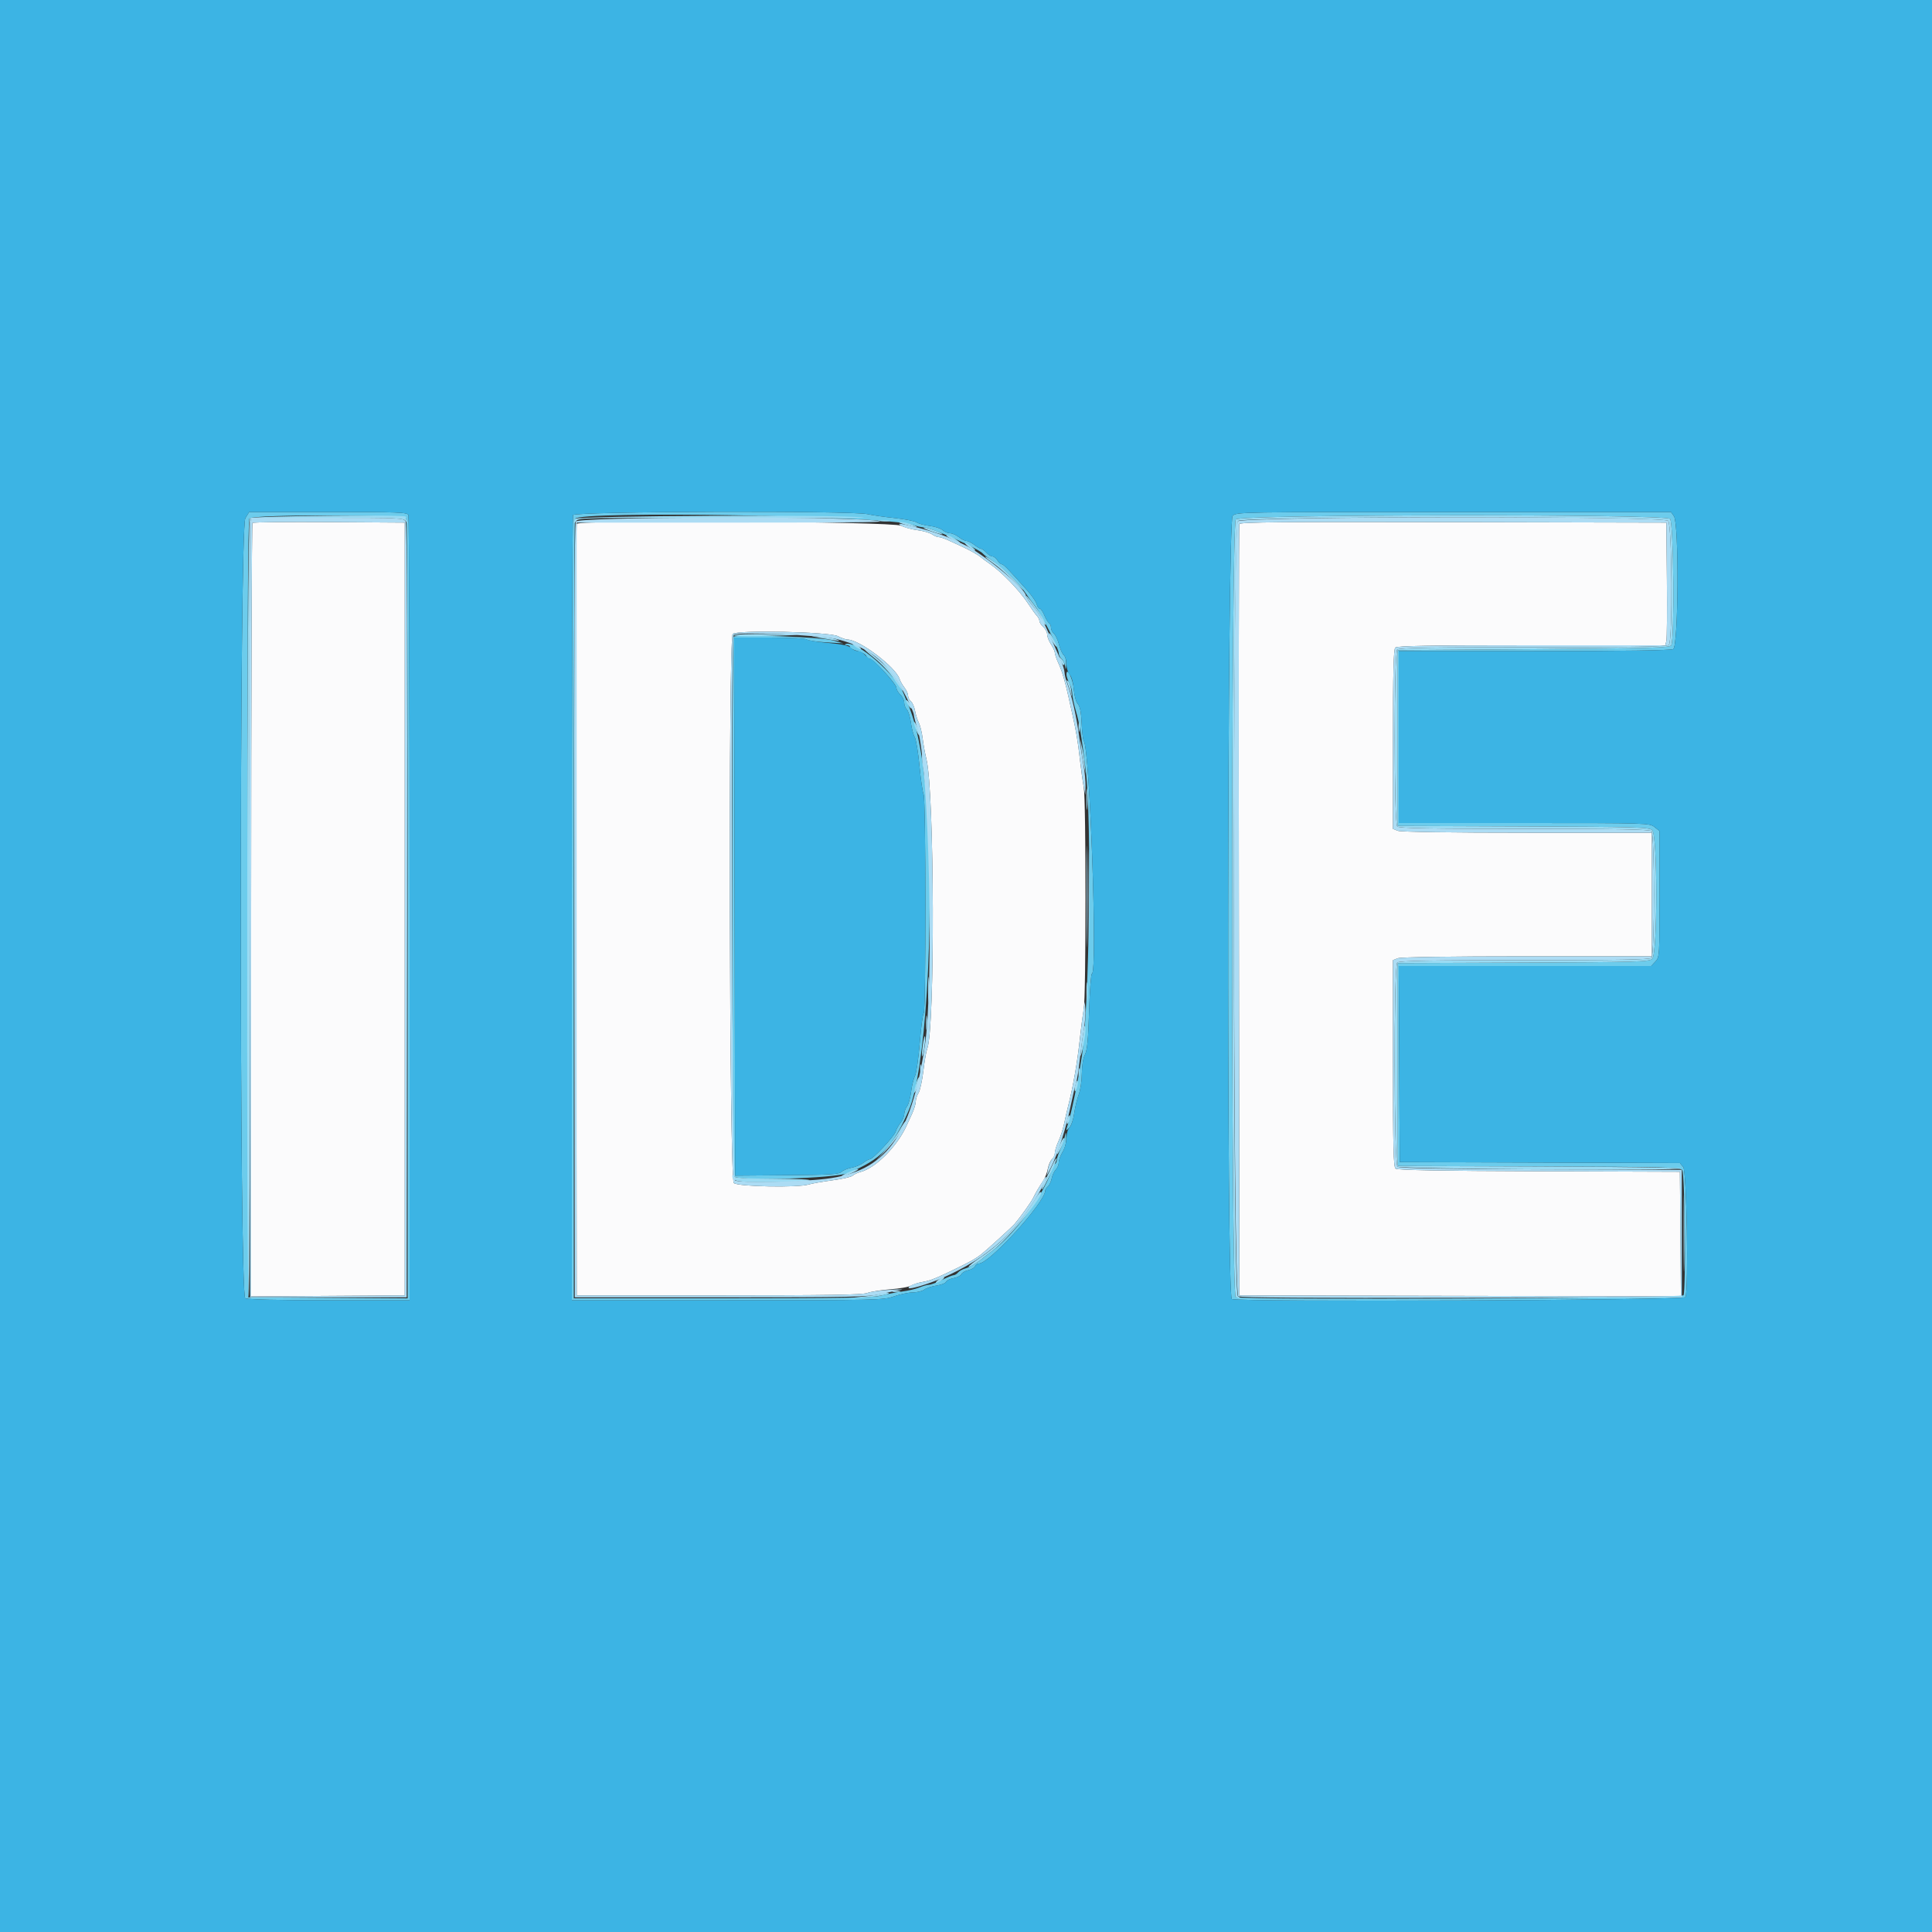 <svg id="svg" version="1.1" xmlns="http://www.w3.org/2000/svg" xmlns:xlink="http://www.w3.org/1999/xlink" width="400" height="400" viewBox="0, 0, 400,400"><rect x="0" y="0" width="400" height="400" fill="#333333" stroke="none"/><g id="svgg"><path id="path0" d="M52.271 108.262 C 52.122 108.411,52.000 144.505,52.000 188.471 L 52.000 268.409 67.900 268.305 L 83.800 268.200 83.800 188.200 L 83.800 108.200 68.171 108.095 C 59.575 108.038,52.420 108.113,52.271 108.262 M119.398 108.465 C 119.286 108.759,119.241 144.820,119.297 188.600 L 119.400 268.200 148.800 268.200 C 171.418 268.200,178.516 268.084,179.568 267.697 C 180.320 267.421,182.480 267.077,184.368 266.935 C 186.256 266.792,188.160 266.453,188.600 266.182 C 189.040 265.912,190.120 265.568,191.000 265.419 C 192.588 265.150,193.765 264.679,198.000 262.619 C 200.930 261.193,202.019 260.577,203.125 259.718 C 204.168 258.909,209.545 254.015,210.067 253.400 C 211.280 251.972,213.512 248.840,213.915 248.000 C 214.421 246.943,214.951 246.038,216.021 244.400 C 216.381 243.850,216.798 242.743,216.948 241.940 C 217.098 241.137,217.486 240.260,217.811 239.991 C 218.135 239.722,218.400 239.139,218.400 238.695 C 218.400 238.251,218.740 237.148,219.155 236.244 C 219.571 235.340,220.097 233.700,220.324 232.600 C 220.551 231.500,220.921 229.880,221.146 229.000 C 222.185 224.930,223.065 219.863,223.578 215.000 C 223.811 212.800,224.170 210.100,224.376 209.000 C 224.864 206.404,224.867 165.618,224.380 163.000 C 224.175 161.900,223.814 159.290,223.577 157.200 C 223.151 153.434,222.839 151.570,222.023 147.900 C 221.790 146.855,221.431 145.235,221.225 144.300 C 220.501 141.014,219.894 138.984,219.151 137.356 C 218.738 136.452,218.399 135.462,218.397 135.156 C 218.396 134.850,218.037 134.060,217.600 133.400 C 217.163 132.740,216.804 131.823,216.803 131.362 C 216.801 130.901,216.440 130.198,216.000 129.800 C 215.560 129.402,215.200 128.847,215.200 128.567 C 215.200 128.286,214.971 127.819,214.691 127.529 C 214.411 127.238,213.500 125.963,212.666 124.695 C 211.024 122.198,207.341 118.400,205.009 116.800 C 204.208 116.250,203.337 115.606,203.073 115.368 C 202.506 114.858,200.750 113.880,198.800 112.989 C 198.030 112.638,196.833 112.091,196.140 111.775 C 195.446 111.459,194.631 111.200,194.329 111.200 C 194.026 111.200,193.407 110.940,192.953 110.622 C 192.500 110.305,191.155 109.920,189.964 109.768 C 188.774 109.616,187.260 109.203,186.600 108.850 C 184.932 107.958,119.733 107.584,119.398 108.465 M256.586 108.498 C 256.481 108.774,256.441 144.820,256.497 188.600 L 256.600 268.200 302.306 268.302 L 348.011 268.403 347.906 255.502 L 347.800 242.600 318.638 242.497 C 297.904 242.424,289.320 242.266,288.938 241.948 C 288.500 241.585,288.400 237.543,288.400 220.141 L 288.400 198.780 289.426 198.390 C 290.054 198.151,300.448 198.000,316.226 198.000 L 342.000 198.000 342.000 185.200 L 342.000 172.400 316.226 172.400 C 300.448 172.400,290.054 172.249,289.426 172.010 L 288.400 171.620 288.400 153.090 C 288.400 139.211,288.520 134.440,288.880 134.080 C 289.244 133.716,296.052 133.600,317.072 133.600 L 344.785 133.600 345.004 132.700 C 345.125 132.205,345.174 126.490,345.112 120.000 L 345.000 108.200 300.888 108.098 C 265.809 108.017,256.737 108.099,256.586 108.498 M173.480 131.717 C 174.184 132.093,175.084 132.406,175.480 132.413 C 177.997 132.456,185.492 138.144,186.257 140.593 C 186.396 141.037,186.845 141.829,187.255 142.354 C 187.665 142.879,188.000 143.622,188.000 144.005 C 188.000 144.388,188.265 144.922,188.589 145.191 C 188.914 145.460,189.298 146.337,189.443 147.140 C 189.588 147.943,189.943 149.067,190.231 149.637 C 190.520 150.208,190.872 151.648,191.015 152.837 C 191.157 154.027,191.518 155.990,191.815 157.200 C 193.472 163.930,193.607 213.072,191.980 217.101 C 191.780 217.597,191.418 219.667,191.176 221.701 C 190.933 223.736,190.480 225.799,190.168 226.286 C 189.855 226.773,189.600 227.563,189.600 228.042 C 189.600 228.521,189.260 229.652,188.846 230.556 C 188.431 231.460,187.883 232.650,187.630 233.200 C 185.661 237.467,181.213 241.880,178.090 242.663 C 177.495 242.813,176.797 243.146,176.538 243.405 C 176.280 243.663,174.388 244.099,172.334 244.373 C 170.280 244.647,168.078 245.036,167.440 245.236 C 165.228 245.931,152.764 245.691,151.931 244.938 C 150.992 244.088,150.764 132.209,151.700 131.245 C 152.528 130.392,171.777 130.809,173.480 131.717 " stroke="none" fill="#fbfbfc" fill-rule="evenodd"></path><path id="path1" d="M50.796 107.300 C 49.562 109.323,49.540 268.126,50.774 268.786 C 51.271 269.052,57.478 269.200,68.174 269.200 L 84.800 269.200 84.800 188.233 C 84.800 143.701,84.691 106.981,84.557 106.633 C 84.341 106.070,82.503 106.000,67.951 106.000 L 51.588 106.000 50.796 107.300 M118.643 106.633 C 118.509 106.981,118.400 143.701,118.400 188.233 L 118.400 269.200 150.610 269.200 C 181.795 269.200,182.892 269.175,185.096 268.400 C 186.348 267.960,188.099 267.594,188.986 267.587 C 189.874 267.580,190.939 267.318,191.354 267.004 C 191.769 266.690,192.908 266.313,193.886 266.166 C 194.864 266.020,195.752 265.670,195.860 265.389 C 195.967 265.108,196.682 264.761,197.449 264.617 C 198.215 264.473,198.938 264.107,199.054 263.802 C 199.171 263.498,199.804 263.131,200.460 262.987 C 201.117 262.843,201.751 262.472,201.870 262.162 C 201.988 261.853,202.353 261.600,202.680 261.600 C 204.851 261.600,216.400 248.894,216.400 246.504 C 216.400 246.281,216.648 245.892,216.952 245.640 C 217.255 245.388,217.613 244.636,217.746 243.968 C 217.880 243.300,218.262 242.481,218.595 242.148 C 218.928 241.815,219.201 241.151,219.201 240.671 C 219.202 240.192,219.562 239.211,220.001 238.490 C 220.466 237.728,220.778 236.558,220.747 235.690 C 220.696 234.230,220.689 234.224,220.429 235.400 C 220.282 236.060,219.856 237.269,219.481 238.087 C 219.107 238.905,218.800 239.839,218.800 240.164 C 218.800 240.488,218.633 240.856,218.429 240.982 C 218.225 241.108,217.845 241.859,217.583 242.651 C 215.973 247.530,209.846 255.764,205.400 259.023 C 204.520 259.668,203.710 260.286,203.600 260.398 C 202.892 261.114,200.718 262.405,199.857 262.622 C 199.293 262.763,198.623 263.131,198.367 263.439 C 198.111 263.748,197.699 264.006,197.451 264.013 C 197.203 264.019,196.100 264.468,195.000 265.009 C 193.900 265.550,192.707 265.994,192.349 265.996 C 191.991 265.998,191.091 266.250,190.349 266.556 C 189.607 266.861,188.010 267.240,186.800 267.397 C 185.590 267.554,183.617 267.934,182.416 268.241 C 180.640 268.696,174.497 268.800,149.516 268.800 L 118.800 268.800 118.800 188.433 C 118.800 144.231,118.909 107.781,119.043 107.433 C 119.710 105.694,183.180 106.771,188.771 108.616 C 189.745 108.937,190.882 109.200,191.297 109.200 C 192.814 109.200,202.823 113.668,203.560 114.675 C 203.692 114.855,204.610 115.542,205.600 116.201 C 207.626 117.550,211.267 121.100,212.293 122.726 C 212.666 123.317,213.539 124.520,214.232 125.400 C 215.651 127.200,219.200 134.232,219.200 135.243 C 219.200 135.606,219.459 136.117,219.776 136.380 C 220.093 136.643,220.426 137.340,220.516 137.929 C 220.647 138.786,220.692 138.709,220.740 137.549 C 220.774 136.732,220.557 135.897,220.244 135.637 C 219.939 135.383,219.493 134.396,219.253 133.444 C 219.013 132.491,218.543 131.485,218.208 131.207 C 217.874 130.929,217.600 130.375,217.600 129.975 C 217.600 129.575,217.417 129.134,217.194 128.996 C 216.971 128.858,216.530 128.128,216.214 127.373 C 215.899 126.618,215.471 126.000,215.264 126.000 C 215.056 126.000,214.780 125.595,214.648 125.100 C 214.517 124.605,213.691 123.390,212.812 122.400 C 208.828 117.913,207.773 116.825,207.396 116.813 C 207.174 116.806,206.768 116.440,206.493 116.000 C 206.218 115.560,205.753 115.200,205.459 115.200 C 205.165 115.200,204.598 114.840,204.200 114.400 C 203.802 113.960,203.307 113.600,203.101 113.600 C 202.895 113.600,202.269 113.240,201.709 112.800 C 201.150 112.360,200.430 112.000,200.109 112.000 C 199.789 112.000,199.069 111.640,198.509 111.200 C 197.950 110.760,197.126 110.400,196.678 110.400 C 196.230 110.400,195.541 110.109,195.148 109.753 C 194.754 109.397,193.570 109.009,192.516 108.892 C 191.462 108.775,190.240 108.446,189.800 108.161 C 189.360 107.876,187.290 107.467,185.200 107.251 C 183.110 107.036,180.590 106.674,179.600 106.447 C 176.290 105.689,118.938 105.863,118.643 106.633 M255.200 106.800 C 254.082 107.918,253.917 268.529,255.033 268.957 C 256.696 269.595,348.709 269.213,348.957 268.567 C 349.622 266.835,349.209 242.499,348.500 241.641 L 347.800 240.792 318.800 240.696 L 289.800 240.600 289.696 220.300 L 289.593 200.000 315.727 200.000 L 341.861 200.000 342.730 199.074 C 343.587 198.163,343.600 197.947,343.600 185.103 L 343.600 172.058 342.546 171.229 C 341.504 170.410,341.189 170.400,315.546 170.400 L 289.600 170.400 289.600 152.600 L 289.600 134.800 317.626 134.800 C 336.181 134.800,345.914 134.660,346.426 134.386 C 347.501 133.811,347.640 108.406,346.577 106.889 L 345.955 106.000 300.977 106.000 C 256.533 106.000,255.991 106.009,255.200 106.800 M84.157 107.433 C 84.291 107.781,84.400 144.233,84.400 188.437 L 84.400 268.809 67.900 268.704 L 51.400 268.600 51.299 188.242 C 51.225 129.178,51.317 107.741,51.648 107.342 C 52.379 106.462,83.818 106.549,84.157 107.433 M345.771 107.429 C 346.503 108.160,346.723 132.469,346.009 133.600 C 345.679 134.121,341.923 134.226,317.515 134.400 L 289.400 134.600 289.400 152.800 L 289.400 171.000 315.372 171.103 C 338.840 171.196,341.414 171.269,342.072 171.865 C 343.193 172.880,343.193 197.520,342.072 198.535 C 341.414 199.131,338.840 199.204,315.372 199.297 L 289.400 199.400 289.400 220.400 L 289.400 241.400 318.600 241.500 C 345.487 241.592,347.840 241.654,348.300 242.277 C 348.826 242.988,349.063 266.850,348.557 268.167 C 348.309 268.813,257.496 269.195,255.833 268.557 C 254.837 268.175,254.866 108.632,255.862 107.531 C 256.814 106.480,344.722 106.379,345.771 107.429 M151.900 131.825 C 151.481 132.256,151.534 242.877,151.954 243.539 C 152.616 244.584,172.858 243.998,175.600 242.856 C 182.412 240.017,184.759 237.604,188.102 230.000 C 191.583 222.084,193.432 192.791,192.003 168.200 C 191.423 158.228,190.009 150.413,187.914 145.600 C 187.578 144.830,187.236 144.014,187.152 143.786 C 185.676 139.768,177.257 132.466,175.103 133.334 C 174.799 133.457,174.877 133.549,175.300 133.568 C 175.685 133.586,176.000 133.773,176.000 133.985 C 176.000 134.196,176.701 134.558,177.559 134.789 C 178.416 135.020,179.221 135.477,179.346 135.804 C 179.472 136.132,179.806 136.399,180.087 136.397 C 180.819 136.393,185.600 141.606,185.600 142.408 C 185.600 142.775,185.960 143.402,186.400 143.800 C 186.840 144.198,187.200 144.933,187.200 145.433 C 187.200 145.934,187.448 146.591,187.752 146.895 C 188.055 147.198,188.433 148.426,188.590 149.623 C 188.747 150.821,189.103 152.160,189.380 152.600 C 189.656 153.040,190.101 155.729,190.368 158.576 C 190.635 161.423,191.021 164.066,191.227 164.450 C 191.703 165.339,191.728 209.474,191.252 209.768 C 191.061 209.886,190.691 212.641,190.429 215.891 C 190.168 219.141,189.717 222.250,189.426 222.800 C 189.136 223.350,188.776 224.815,188.626 226.055 C 188.476 227.296,188.100 228.646,187.790 229.055 C 187.479 229.465,187.220 230.181,187.213 230.646 C 187.206 231.111,186.865 231.921,186.455 232.446 C 186.045 232.971,185.583 233.807,185.427 234.304 C 185.110 235.315,180.737 240.000,180.110 240.000 C 179.889 240.000,179.279 240.334,178.754 240.742 C 178.229 241.150,177.131 241.607,176.313 241.758 C 175.495 241.908,174.556 242.301,174.227 242.631 C 173.729 243.128,171.816 243.244,162.914 243.315 L 152.200 243.400 152.099 187.700 L 151.997 132.000 159.319 132.000 C 163.551 132.000,166.805 132.165,167.031 132.391 C 167.246 132.606,169.037 132.876,171.011 132.991 L 174.600 133.200 172.400 132.571 C 170.005 131.886,152.462 131.248,151.900 131.825 M220.800 139.669 C 220.800 140.021,221.069 140.824,221.398 141.454 C 221.726 142.084,221.996 143.065,221.998 143.633 C 221.999 144.201,222.342 145.821,222.759 147.233 C 223.467 149.625,223.868 152.062,224.796 159.600 C 226.065 169.900,225.540 208.442,223.993 218.600 C 223.173 223.985,221.836 230.441,220.969 233.200 C 220.667 234.162,220.683 234.172,221.373 233.483 C 221.784 233.073,222.226 231.788,222.407 230.483 C 222.581 229.227,223.002 227.480,223.344 226.600 C 223.685 225.720,223.973 223.776,223.982 222.280 C 223.993 220.631,224.246 219.085,224.624 218.354 C 225.097 217.439,225.306 215.267,225.486 209.374 C 225.617 205.098,225.881 201.600,226.071 201.600 C 227.267 201.600,225.642 155.038,224.390 153.400 C 224.222 153.180,224.020 151.533,223.941 149.741 C 223.841 147.461,223.602 146.259,223.146 145.741 C 222.769 145.312,222.418 144.023,222.313 142.680 C 222.144 140.524,220.800 137.849,220.800 139.669 " stroke="none" fill="#6cccec" fill-rule="evenodd"></path><path id="path2" d="M0.000 200.000 L 0.000 400.000 200.000 400.000 L 400.000 400.000 400.000 200.000 L 400.000 0.000 200.000 0.000 L 0.000 0.000 0.000 200.000 M84.557 106.633 C 84.691 106.981,84.800 143.701,84.800 188.233 L 84.800 269.200 68.174 269.200 C 57.478 269.200,51.271 269.052,50.774 268.786 C 49.540 268.126,49.562 109.323,50.796 107.300 L 51.588 106.000 67.951 106.000 C 82.503 106.000,84.341 106.070,84.557 106.633 M179.600 106.447 C 180.590 106.674,183.110 107.036,185.200 107.251 C 187.290 107.467,189.360 107.876,189.800 108.161 C 190.240 108.446,191.462 108.775,192.516 108.892 C 193.570 109.009,194.754 109.397,195.148 109.753 C 195.541 110.109,196.230 110.400,196.678 110.400 C 197.126 110.400,197.950 110.760,198.509 111.200 C 199.069 111.640,199.789 112.000,200.109 112.000 C 200.430 112.000,201.150 112.360,201.709 112.800 C 202.269 113.240,202.895 113.600,203.101 113.600 C 203.307 113.600,203.802 113.960,204.200 114.400 C 204.598 114.840,205.165 115.200,205.459 115.200 C 205.753 115.200,206.218 115.560,206.493 116.000 C 206.768 116.440,207.174 116.806,207.396 116.813 C 207.773 116.825,208.828 117.913,212.812 122.400 C 213.691 123.390,214.517 124.605,214.648 125.100 C 214.780 125.595,215.056 126.000,215.264 126.000 C 215.471 126.000,215.899 126.618,216.214 127.373 C 216.530 128.128,216.971 128.858,217.194 128.996 C 217.417 129.134,217.600 129.575,217.600 129.975 C 217.600 130.375,217.874 130.929,218.208 131.207 C 218.543 131.485,219.013 132.491,219.253 133.444 C 219.493 134.396,219.939 135.383,220.244 135.637 C 220.550 135.890,220.800 136.737,220.800 137.517 C 220.800 138.298,221.100 139.269,221.468 139.675 C 221.864 140.113,222.208 141.344,222.315 142.706 C 222.419 144.027,222.771 145.314,223.146 145.741 C 223.602 146.259,223.841 147.461,223.941 149.741 C 224.020 151.533,224.222 153.180,224.390 153.400 C 225.642 155.038,227.267 201.600,226.071 201.600 C 225.881 201.600,225.617 205.098,225.486 209.374 C 225.306 215.267,225.097 217.439,224.624 218.354 C 224.246 219.085,223.993 220.631,223.982 222.280 C 223.973 223.776,223.685 225.720,223.344 226.600 C 223.002 227.480,222.581 229.227,222.407 230.483 C 222.233 231.739,221.801 233.056,221.446 233.412 C 221.072 233.785,220.800 234.715,220.800 235.619 C 220.800 236.478,220.441 237.770,220.001 238.490 C 219.562 239.211,219.202 240.192,219.201 240.671 C 219.201 241.151,218.928 241.815,218.595 242.148 C 218.262 242.481,217.880 243.300,217.746 243.968 C 217.613 244.636,217.255 245.388,216.952 245.640 C 216.648 245.892,216.400 246.281,216.400 246.504 C 216.400 248.894,204.851 261.600,202.680 261.600 C 202.353 261.600,201.988 261.853,201.870 262.162 C 201.751 262.472,201.117 262.843,200.460 262.987 C 199.804 263.131,199.171 263.498,199.054 263.802 C 198.938 264.107,198.215 264.473,197.449 264.617 C 196.682 264.761,195.967 265.108,195.860 265.389 C 195.752 265.670,194.864 266.020,193.886 266.166 C 192.908 266.313,191.769 266.690,191.354 267.004 C 190.939 267.318,189.874 267.580,188.986 267.587 C 188.099 267.594,186.348 267.960,185.096 268.400 C 182.892 269.175,181.795 269.200,150.610 269.200 L 118.400 269.200 118.400 188.233 C 118.400 143.701,118.509 106.981,118.643 106.633 C 118.938 105.863,176.290 105.689,179.600 106.447 M346.577 106.889 C 347.640 108.406,347.501 133.811,346.426 134.386 C 345.914 134.660,336.181 134.800,317.626 134.800 L 289.600 134.800 289.600 152.600 L 289.600 170.400 315.546 170.400 C 341.189 170.400,341.504 170.410,342.546 171.229 L 343.600 172.058 343.600 185.103 C 343.600 197.947,343.587 198.163,342.730 199.074 L 341.861 200.000 315.727 200.000 L 289.593 200.000 289.696 220.300 L 289.800 240.600 318.800 240.696 L 347.800 240.792 348.500 241.641 C 349.209 242.499,349.622 266.835,348.957 268.567 C 348.709 269.213,256.696 269.595,255.033 268.957 C 253.917 268.529,254.082 107.918,255.200 106.800 C 255.991 106.009,256.533 106.000,300.977 106.000 L 345.955 106.000 346.577 106.889 M152.099 187.700 L 152.200 243.400 162.914 243.315 C 171.816 243.244,173.729 243.128,174.227 242.631 C 174.556 242.301,175.495 241.908,176.313 241.758 C 177.131 241.607,178.229 241.150,178.754 240.742 C 179.279 240.334,179.889 240.000,180.110 240.000 C 180.737 240.000,185.110 235.315,185.427 234.304 C 185.583 233.807,186.045 232.971,186.455 232.446 C 186.865 231.921,187.206 231.111,187.213 230.646 C 187.220 230.181,187.479 229.465,187.790 229.055 C 188.100 228.646,188.476 227.296,188.626 226.055 C 188.776 224.815,189.136 223.350,189.426 222.800 C 189.717 222.250,190.168 219.141,190.429 215.891 C 190.691 212.641,191.061 209.886,191.252 209.768 C 191.728 209.474,191.703 165.339,191.227 164.450 C 191.021 164.066,190.635 161.423,190.368 158.576 C 190.101 155.729,189.656 153.040,189.380 152.600 C 189.103 152.160,188.747 150.821,188.590 149.623 C 188.433 148.426,188.055 147.198,187.752 146.895 C 187.448 146.591,187.200 145.934,187.200 145.433 C 187.200 144.933,186.840 144.198,186.400 143.800 C 185.960 143.402,185.600 142.775,185.600 142.408 C 185.600 141.672,180.847 136.393,180.189 136.397 C 179.963 136.399,179.470 136.040,179.093 135.600 C 178.716 135.160,178.059 134.800,177.632 134.800 C 177.206 134.800,176.560 134.503,176.198 134.140 C 175.732 133.675,174.338 133.373,171.469 133.115 C 169.231 132.914,167.229 132.581,167.020 132.375 C 166.811 132.169,163.345 132.000,159.319 132.000 L 151.997 132.000 152.099 187.700 " stroke="none" fill="#3cb4e4" fill-rule="evenodd"></path><path id="path3" d="M51.680 107.280 C 51.134 107.826,50.955 268.201,51.500 268.538 C 51.665 268.640,51.751 232.786,51.690 188.862 C 51.630 144.938,51.678 108.595,51.798 108.100 L 52.015 107.200 67.788 107.200 C 82.371 107.200,83.594 107.253,84.010 107.900 C 84.431 108.554,84.445 108.552,84.230 107.867 C 84.104 107.464,84.000 107.059,84.000 106.967 C 84.000 106.516,52.136 106.824,51.680 107.280 M119.043 107.433 C 118.655 108.445,118.760 108.608,119.313 107.851 C 119.796 107.191,121.634 107.157,150.413 107.275 C 167.236 107.344,180.010 107.283,178.800 107.140 C 173.430 106.504,119.297 106.769,119.043 107.433 M255.862 107.531 C 254.866 108.632,254.837 268.175,255.833 268.557 C 256.809 268.932,257.080 268.822,256.300 268.368 C 255.184 267.718,255.215 108.872,256.331 107.862 C 257.425 106.872,344.382 106.840,345.371 107.829 C 346.192 108.650,346.331 132.709,345.520 133.520 C 345.156 133.884,338.364 134.000,317.400 134.000 C 296.436 134.000,289.644 134.116,289.280 134.480 C 288.589 135.171,288.589 170.429,289.280 171.120 C 289.643 171.483,296.036 171.600,315.600 171.600 C 335.164 171.600,341.557 171.717,341.920 172.080 C 342.607 172.767,342.607 197.633,341.920 198.320 C 341.557 198.683,335.164 198.800,315.600 198.800 C 296.036 198.800,289.643 198.917,289.280 199.280 C 288.540 200.020,288.593 240.930,289.335 241.546 C 289.948 242.055,348.571 242.411,348.063 241.903 C 347.899 241.739,334.633 241.559,318.583 241.503 L 289.400 241.400 289.400 220.400 L 289.400 199.400 315.372 199.297 C 338.840 199.204,341.414 199.131,342.072 198.535 C 343.193 197.520,343.193 172.880,342.072 171.865 C 341.414 171.269,338.840 171.196,315.372 171.103 L 289.400 171.000 289.400 152.800 L 289.400 134.600 317.515 134.400 C 341.923 134.226,345.679 134.121,346.009 133.600 C 346.723 132.469,346.503 108.160,345.771 107.429 C 344.722 106.379,256.814 106.480,255.862 107.531 M182.105 107.887 C 182.714 107.979,183.614 107.977,184.105 107.882 C 184.597 107.787,184.100 107.711,183.000 107.714 C 181.900 107.717,181.497 107.795,182.105 107.887 M187.400 108.609 C 189.922 109.310,190.630 109.305,188.800 108.600 C 188.030 108.303,186.950 108.059,186.400 108.057 C 185.821 108.055,186.242 108.288,187.400 108.609 M192.796 109.984 C 194.003 110.401,195.046 110.687,195.112 110.621 C 195.319 110.414,192.022 109.199,191.292 109.213 C 190.911 109.220,191.588 109.567,192.796 109.984 M197.000 111.600 C 198.999 112.619,199.339 112.619,197.800 111.600 C 197.140 111.163,196.337 110.804,196.015 110.803 C 195.694 110.801,196.137 111.160,197.000 111.600 M200.509 113.200 C 201.069 113.640,201.678 113.996,201.863 113.991 C 202.300 113.980,200.313 112.421,199.846 112.409 C 199.651 112.404,199.950 112.760,200.509 113.200 M204.000 115.322 C 204.000 115.415,204.755 116.011,205.677 116.646 C 206.599 117.281,208.526 118.970,209.960 120.400 C 211.393 121.830,212.213 122.554,211.783 122.010 C 210.519 120.410,207.497 117.475,206.200 116.587 C 204.462 115.397,204.000 115.132,204.000 115.322 M212.400 123.360 C 212.400 123.505,213.120 124.534,214.000 125.648 C 214.880 126.761,215.600 127.904,215.600 128.187 C 215.600 128.470,215.865 128.922,216.189 129.191 C 216.669 129.589,216.657 129.431,216.125 128.340 C 215.455 126.969,212.400 122.883,212.400 123.360 M217.203 131.206 C 217.204 131.533,217.563 132.340,218.000 133.000 C 219.028 134.552,219.028 134.022,218.000 132.104 C 217.560 131.284,217.201 130.879,217.203 131.206 M151.861 131.500 C 151.758 131.665,154.043 131.753,156.937 131.696 C 166.505 131.507,167.504 131.358,159.724 131.278 C 155.502 131.235,151.963 131.335,151.861 131.500 M169.200 131.955 C 174.213 132.832,174.249 132.836,173.228 132.394 C 172.694 132.162,171.164 131.898,169.828 131.806 C 167.672 131.659,167.602 131.675,169.200 131.955 M176.976 133.813 C 177.404 134.136,177.933 134.400,178.153 134.400 C 178.373 134.400,178.204 134.136,177.776 133.813 C 177.349 133.490,176.820 133.225,176.600 133.225 C 176.380 133.225,176.549 133.490,176.976 133.813 M181.095 136.300 C 182.419 137.345,184.198 139.251,185.047 140.536 C 185.897 141.820,186.743 142.965,186.929 143.080 C 187.302 143.310,185.474 140.307,184.393 138.913 C 183.611 137.905,179.401 134.400,178.971 134.400 C 178.816 134.400,179.772 135.255,181.095 136.300 M219.656 136.945 C 219.939 137.575,220.242 137.873,220.331 137.606 C 220.420 137.340,220.189 136.824,219.818 136.461 C 219.186 135.842,219.176 135.873,219.656 136.945 M220.991 141.400 C 221.160 141.840,221.454 142.740,221.643 143.400 C 221.950 144.475,221.968 144.437,221.808 143.035 C 221.709 142.174,221.416 141.274,221.156 141.035 C 220.798 140.706,220.758 140.796,220.991 141.400 M187.600 145.047 C 187.600 145.267,187.864 145.796,188.187 146.224 C 188.510 146.651,188.775 146.820,188.775 146.600 C 188.775 146.380,188.510 145.851,188.187 145.424 C 187.864 144.996,187.600 144.827,187.600 145.047 M189.234 149.600 C 189.237 150.339,190.322 152.777,190.368 152.146 C 190.385 151.896,190.137 151.086,189.816 150.346 C 189.494 149.606,189.232 149.270,189.234 149.600 M223.301 150.600 C 223.305 151.480,223.387 151.793,223.483 151.295 C 223.579 150.798,223.575 150.078,223.475 149.695 C 223.375 149.313,223.296 149.720,223.301 150.600 M223.818 154.800 C 223.918 155.790,224.168 157.410,224.374 158.400 L 224.748 160.200 224.597 158.400 C 224.514 157.410,224.264 155.790,224.042 154.800 L 223.637 153.000 223.818 154.800 M190.895 157.000 C 190.895 157.660,191.032 158.740,191.200 159.400 L 191.505 160.600 191.505 159.400 C 191.505 158.740,191.368 157.660,191.200 157.000 L 190.895 155.800 190.895 157.000 M191.714 162.600 C 191.717 163.700,191.795 164.103,191.887 163.495 C 191.979 162.886,191.977 161.986,191.882 161.495 C 191.787 161.003,191.711 161.500,191.714 162.600 M224.942 165.400 C 224.941 167.380,225.008 168.240,225.092 167.312 C 225.176 166.384,225.177 164.764,225.095 163.712 C 225.012 162.660,224.943 163.420,224.942 165.400 M192.142 169.000 C 192.141 170.980,192.208 171.840,192.292 170.912 C 192.376 169.984,192.377 168.364,192.295 167.312 C 192.212 166.260,192.143 167.020,192.142 169.000 M225.382 185.800 C 225.382 194.600,225.435 198.143,225.500 193.673 C 225.564 189.204,225.564 182.004,225.499 177.673 C 225.435 173.343,225.382 177.000,225.382 185.800 M192.150 205.000 C 192.151 207.420,192.216 208.358,192.296 207.085 C 192.376 205.812,192.375 203.832,192.294 202.685 C 192.214 201.538,192.149 202.580,192.150 205.000 M224.937 205.400 C 224.939 207.160,225.009 207.830,225.093 206.889 C 225.178 205.949,225.177 204.509,225.091 203.689 C 225.005 202.870,224.936 203.640,224.937 205.400 M191.724 211.800 C 191.726 213.120,191.801 213.612,191.890 212.893 C 191.979 212.174,191.977 211.094,191.886 210.493 C 191.795 209.892,191.722 210.480,191.724 211.800 M224.305 213.600 C 223.847 216.664,223.587 219.019,223.752 218.600 C 224.234 217.378,224.859 213.654,224.727 212.797 C 224.614 212.065,224.502 212.279,224.305 213.600 M191.033 216.433 C 190.883 217.566,190.841 218.574,190.939 218.672 C 191.037 218.771,191.245 217.928,191.400 216.800 C 191.555 215.672,191.598 214.664,191.494 214.561 C 191.391 214.458,191.184 215.300,191.033 216.433 M190.493 221.200 C 190.493 221.970,190.575 222.285,190.676 221.900 C 190.776 221.515,190.776 220.885,190.676 220.500 C 190.575 220.115,190.493 220.430,190.493 221.200 M223.293 222.000 C 223.293 222.770,223.375 223.085,223.476 222.700 C 223.576 222.315,223.576 221.685,223.476 221.300 C 223.375 220.915,223.293 221.230,223.293 222.000 M189.636 224.436 C 188.996 226.574,189.310 226.889,190.000 224.800 C 190.291 223.918,190.439 223.106,190.329 222.995 C 190.218 222.885,189.907 223.534,189.636 224.436 M222.629 224.629 C 222.481 225.215,222.451 225.784,222.561 225.894 C 222.671 226.004,222.881 225.615,223.029 225.029 C 223.176 224.442,223.206 223.873,223.096 223.763 C 222.986 223.653,222.776 224.042,222.629 224.629 M221.000 231.600 C 220.850 232.073,220.817 232.550,220.927 232.660 C 221.037 232.770,221.250 232.473,221.400 232.000 C 221.550 231.527,221.583 231.050,221.473 230.940 C 221.363 230.830,221.150 231.127,221.000 231.600 M186.246 233.986 C 185.651 235.080,184.251 237.016,183.136 238.288 L 181.109 240.600 183.281 238.360 C 185.346 236.231,187.865 232.532,187.500 232.167 C 187.406 232.073,186.842 232.891,186.246 233.986 M219.500 236.900 C 218.551 239.216,218.615 239.732,219.609 237.785 C 220.054 236.913,220.369 235.973,220.309 235.695 C 220.249 235.418,219.885 235.960,219.500 236.900 M217.835 241.332 C 217.417 242.249,216.734 243.697,216.318 244.548 C 215.903 245.399,215.624 246.157,215.699 246.232 C 215.843 246.376,216.555 245.034,218.007 241.879 C 218.494 240.823,218.825 239.892,218.744 239.811 C 218.663 239.730,218.254 240.414,217.835 241.332 M175.400 242.822 C 174.520 243.238,174.005 243.584,174.256 243.590 C 174.507 243.595,175.497 243.244,176.456 242.809 C 177.415 242.374,177.930 242.028,177.600 242.041 C 177.270 242.054,176.280 242.405,175.400 242.822 M348.578 255.400 C 348.579 262.440,348.633 265.264,348.699 261.675 C 348.766 258.086,348.766 252.326,348.699 248.875 C 348.633 245.424,348.578 248.360,348.578 255.400 M151.632 243.420 C 151.542 244.614,152.644 244.800,159.580 244.760 C 163.441 244.738,167.050 244.576,167.600 244.400 C 168.177 244.215,165.099 244.063,160.333 244.040 C 154.125 244.010,152.016 243.876,151.865 243.500 C 151.754 243.225,151.649 243.189,151.632 243.420 M214.404 248.100 C 211.390 253.093,207.485 257.311,203.253 260.142 C 201.657 261.210,200.438 262.171,200.544 262.277 C 200.706 262.439,202.941 261.065,203.600 260.398 C 203.710 260.286,204.520 259.668,205.400 259.023 C 208.744 256.571,216.760 246.800,215.427 246.800 C 215.296 246.800,214.835 247.385,214.404 248.100 M194.224 265.013 C 193.796 265.336,193.627 265.600,193.847 265.600 C 194.067 265.600,194.596 265.336,195.024 265.013 C 195.451 264.690,195.620 264.425,195.400 264.425 C 195.180 264.425,194.651 264.690,194.224 265.013 M184.900 267.476 C 185.285 267.576,185.915 267.576,186.300 267.476 C 186.685 267.375,186.370 267.293,185.600 267.293 C 184.830 267.293,184.515 267.375,184.900 267.476 M182.287 267.847 C 182.151 267.982,180.636 268.241,178.920 268.423 L 175.800 268.752 179.000 268.611 C 181.993 268.479,185.490 267.690,183.367 267.625 C 182.908 267.611,182.422 267.711,182.287 267.847 " stroke="none" fill="#9adbf3" fill-rule="evenodd"></path><path id="path4" d="M51.798 108.100 C 51.679 108.595,51.630 144.910,51.691 188.800 L 51.800 268.600 68.000 268.600 L 84.200 268.600 84.301 188.676 C 84.370 134.037,84.271 108.506,83.987 107.976 C 83.587 107.228,82.997 107.200,67.794 107.200 L 52.015 107.200 51.798 108.100 M119.213 107.976 C 118.929 108.506,118.830 134.037,118.899 188.676 L 119.000 268.600 149.200 268.600 C 176.375 268.600,179.701 268.531,182.400 267.910 C 184.050 267.530,185.940 267.137,186.600 267.036 C 187.260 266.936,186.256 266.930,184.368 267.024 C 182.480 267.118,180.320 267.421,179.568 267.697 C 178.516 268.084,171.418 268.200,148.800 268.200 L 119.400 268.200 119.400 188.200 L 119.400 108.200 152.600 108.200 C 180.609 108.200,185.018 108.126,180.800 107.730 C 171.198 106.827,119.718 107.032,119.213 107.976 M256.262 107.931 C 255.140 109.171,255.254 267.787,256.377 268.388 C 256.905 268.670,271.752 268.771,302.677 268.702 L 348.200 268.600 348.200 255.400 L 348.200 242.200 319.038 242.097 C 298.304 242.024,289.720 241.866,289.338 241.548 C 288.593 240.930,288.537 200.023,289.280 199.280 C 289.643 198.917,296.036 198.800,315.600 198.800 C 335.164 198.800,341.557 198.683,341.920 198.320 C 342.607 197.633,342.607 172.767,341.920 172.080 C 341.557 171.717,335.164 171.600,315.600 171.600 C 296.036 171.600,289.643 171.483,289.280 171.120 C 288.589 170.429,288.589 135.171,289.280 134.480 C 289.644 134.116,296.436 134.000,317.400 134.000 C 338.364 134.000,345.156 133.884,345.520 133.520 C 346.331 132.709,346.192 108.650,345.371 107.829 C 344.322 106.779,257.214 106.880,256.262 107.931 M83.800 188.200 L 83.800 268.200 67.900 268.305 L 52.000 268.409 52.000 188.471 C 52.000 144.505,52.122 108.411,52.271 108.262 C 52.420 108.113,59.575 108.038,68.171 108.095 L 83.800 108.200 83.800 188.200 M345.112 120.000 C 345.174 126.490,345.125 132.205,345.004 132.700 L 344.785 133.600 317.072 133.600 C 296.052 133.600,289.244 133.716,288.880 134.080 C 288.520 134.440,288.400 139.211,288.400 153.090 L 288.400 171.620 289.426 172.010 C 290.054 172.249,300.448 172.400,316.226 172.400 L 342.000 172.400 342.000 185.200 L 342.000 198.000 316.226 198.000 C 300.448 198.000,290.054 198.151,289.426 198.390 L 288.400 198.780 288.400 220.141 C 288.400 237.543,288.500 241.585,288.938 241.948 C 289.320 242.266,297.904 242.424,318.638 242.497 L 347.800 242.600 347.906 255.502 L 348.011 268.403 302.306 268.302 L 256.600 268.200 256.497 188.600 C 256.441 144.820,256.481 108.774,256.586 108.498 C 256.737 108.099,265.809 108.017,300.888 108.098 L 345.000 108.200 345.112 120.000 M186.800 108.962 C 187.350 109.254,188.774 109.617,189.964 109.769 C 191.155 109.920,192.500 110.305,192.953 110.622 C 193.407 110.940,194.026 111.200,194.329 111.200 C 194.631 111.200,195.446 111.459,196.140 111.775 C 196.833 112.091,198.030 112.638,198.800 112.989 C 200.750 113.880,202.506 114.858,203.073 115.368 C 203.337 115.606,204.208 116.250,205.009 116.800 C 207.341 118.400,211.024 122.198,212.666 124.695 C 213.500 125.963,214.411 127.238,214.691 127.529 C 214.971 127.819,215.200 128.286,215.200 128.567 C 215.200 128.847,215.560 129.402,216.000 129.800 C 216.440 130.198,216.801 130.901,216.803 131.362 C 216.804 131.823,217.163 132.740,217.600 133.400 C 218.037 134.060,218.396 134.850,218.397 135.156 C 218.399 135.462,218.738 136.452,219.151 137.356 C 219.894 138.984,220.501 141.014,221.225 144.300 C 221.431 145.235,221.790 146.855,222.023 147.900 C 222.836 151.554,223.150 153.429,223.583 157.200 C 223.823 159.290,224.173 161.810,224.360 162.800 L 224.700 164.600 224.748 162.800 C 224.774 161.810,224.599 159.920,224.358 158.600 C 224.118 157.280,223.694 154.490,223.417 152.400 C 222.888 148.415,221.902 144.038,220.959 141.492 C 220.651 140.662,220.400 139.632,220.400 139.203 C 220.400 138.773,220.019 137.562,219.552 136.511 C 215.762 127.966,215.564 127.587,213.746 125.333 C 213.005 124.416,212.400 123.512,212.400 123.324 C 212.400 121.919,203.318 114.424,199.600 112.761 C 199.050 112.515,198.288 112.154,197.907 111.958 C 196.318 111.142,192.798 109.934,189.845 109.193 C 186.201 108.277,185.393 108.216,186.800 108.962 M151.700 131.245 C 150.764 132.209,150.992 244.088,151.931 244.938 C 152.764 245.691,165.228 245.931,167.440 245.236 C 168.078 245.036,170.280 244.647,172.334 244.373 C 174.388 244.099,176.280 243.663,176.538 243.405 C 176.797 243.146,177.495 242.813,178.090 242.663 C 181.213 241.880,185.661 237.467,187.630 233.200 C 187.883 232.650,188.431 231.460,188.846 230.556 C 189.260 229.652,189.600 228.521,189.600 228.042 C 189.600 227.563,189.855 226.773,190.168 226.286 C 190.480 225.799,190.933 223.736,191.176 221.701 C 191.418 219.667,191.780 217.597,191.980 217.101 C 193.607 213.072,193.472 163.930,191.815 157.200 C 191.518 155.990,191.157 154.027,191.015 152.837 C 190.872 151.648,190.520 150.208,190.231 149.637 C 189.943 149.067,189.588 147.943,189.443 147.140 C 189.298 146.337,188.914 145.460,188.589 145.191 C 188.265 144.922,188.000 144.388,188.000 144.005 C 188.000 143.622,187.665 142.879,187.255 142.354 C 186.845 141.829,186.396 141.037,186.257 140.593 C 185.492 138.144,177.997 132.456,175.480 132.413 C 175.084 132.406,174.184 132.093,173.480 131.717 C 171.777 130.809,152.528 130.392,151.700 131.245 M173.398 132.354 C 180.304 134.137,184.091 137.312,187.616 144.277 C 188.485 145.995,189.197 147.657,189.198 147.972 C 189.199 148.286,189.545 149.636,189.968 150.972 C 192.358 158.531,193.395 203.999,191.465 216.600 C 188.568 235.515,183.324 242.551,171.000 244.061 C 165.457 244.741,152.864 244.951,152.171 244.376 C 151.544 243.855,151.275 132.069,151.900 131.423 C 152.569 130.731,170.040 131.487,173.398 132.354 M224.983 185.600 C 224.983 194.950,225.036 198.775,225.100 194.100 C 225.164 189.425,225.164 181.775,225.100 177.100 C 225.036 172.425,224.983 176.250,224.983 185.600 M224.330 209.000 C 224.190 209.880,223.868 212.490,223.615 214.800 C 223.057 219.910,222.182 224.941,221.146 229.000 C 220.921 229.880,220.551 231.500,220.324 232.600 C 220.097 233.700,219.571 235.340,219.155 236.244 C 218.740 237.148,218.400 238.214,218.400 238.612 C 218.400 239.011,218.132 239.633,217.805 239.995 C 217.477 240.357,217.100 241.271,216.967 242.026 L 216.724 243.400 217.541 241.800 C 219.094 238.759,220.757 233.499,221.840 228.200 C 222.155 226.660,222.584 224.860,222.794 224.200 C 223.003 223.540,223.349 221.380,223.562 219.400 C 223.775 217.420,224.153 214.600,224.401 213.133 C 224.649 211.666,224.792 209.776,224.719 208.933 L 224.587 207.400 224.330 209.000 M215.923 244.465 C 215.626 244.979,215.160 245.760,214.888 246.200 C 214.616 246.640,214.178 247.450,213.915 248.000 C 213.512 248.840,211.280 251.972,210.067 253.400 C 209.545 254.015,204.168 258.909,203.125 259.718 C 202.019 260.577,200.930 261.193,198.000 262.619 C 193.777 264.674,192.589 265.150,191.000 265.427 C 189.179 265.744,187.820 266.353,188.164 266.698 C 188.434 266.968,192.178 265.851,194.800 264.719 C 204.819 260.393,211.183 254.560,216.069 245.227 C 216.881 243.677,216.756 243.026,215.923 244.465 " stroke="none" fill="#acdcf4" fill-rule="evenodd"></path></g></svg>